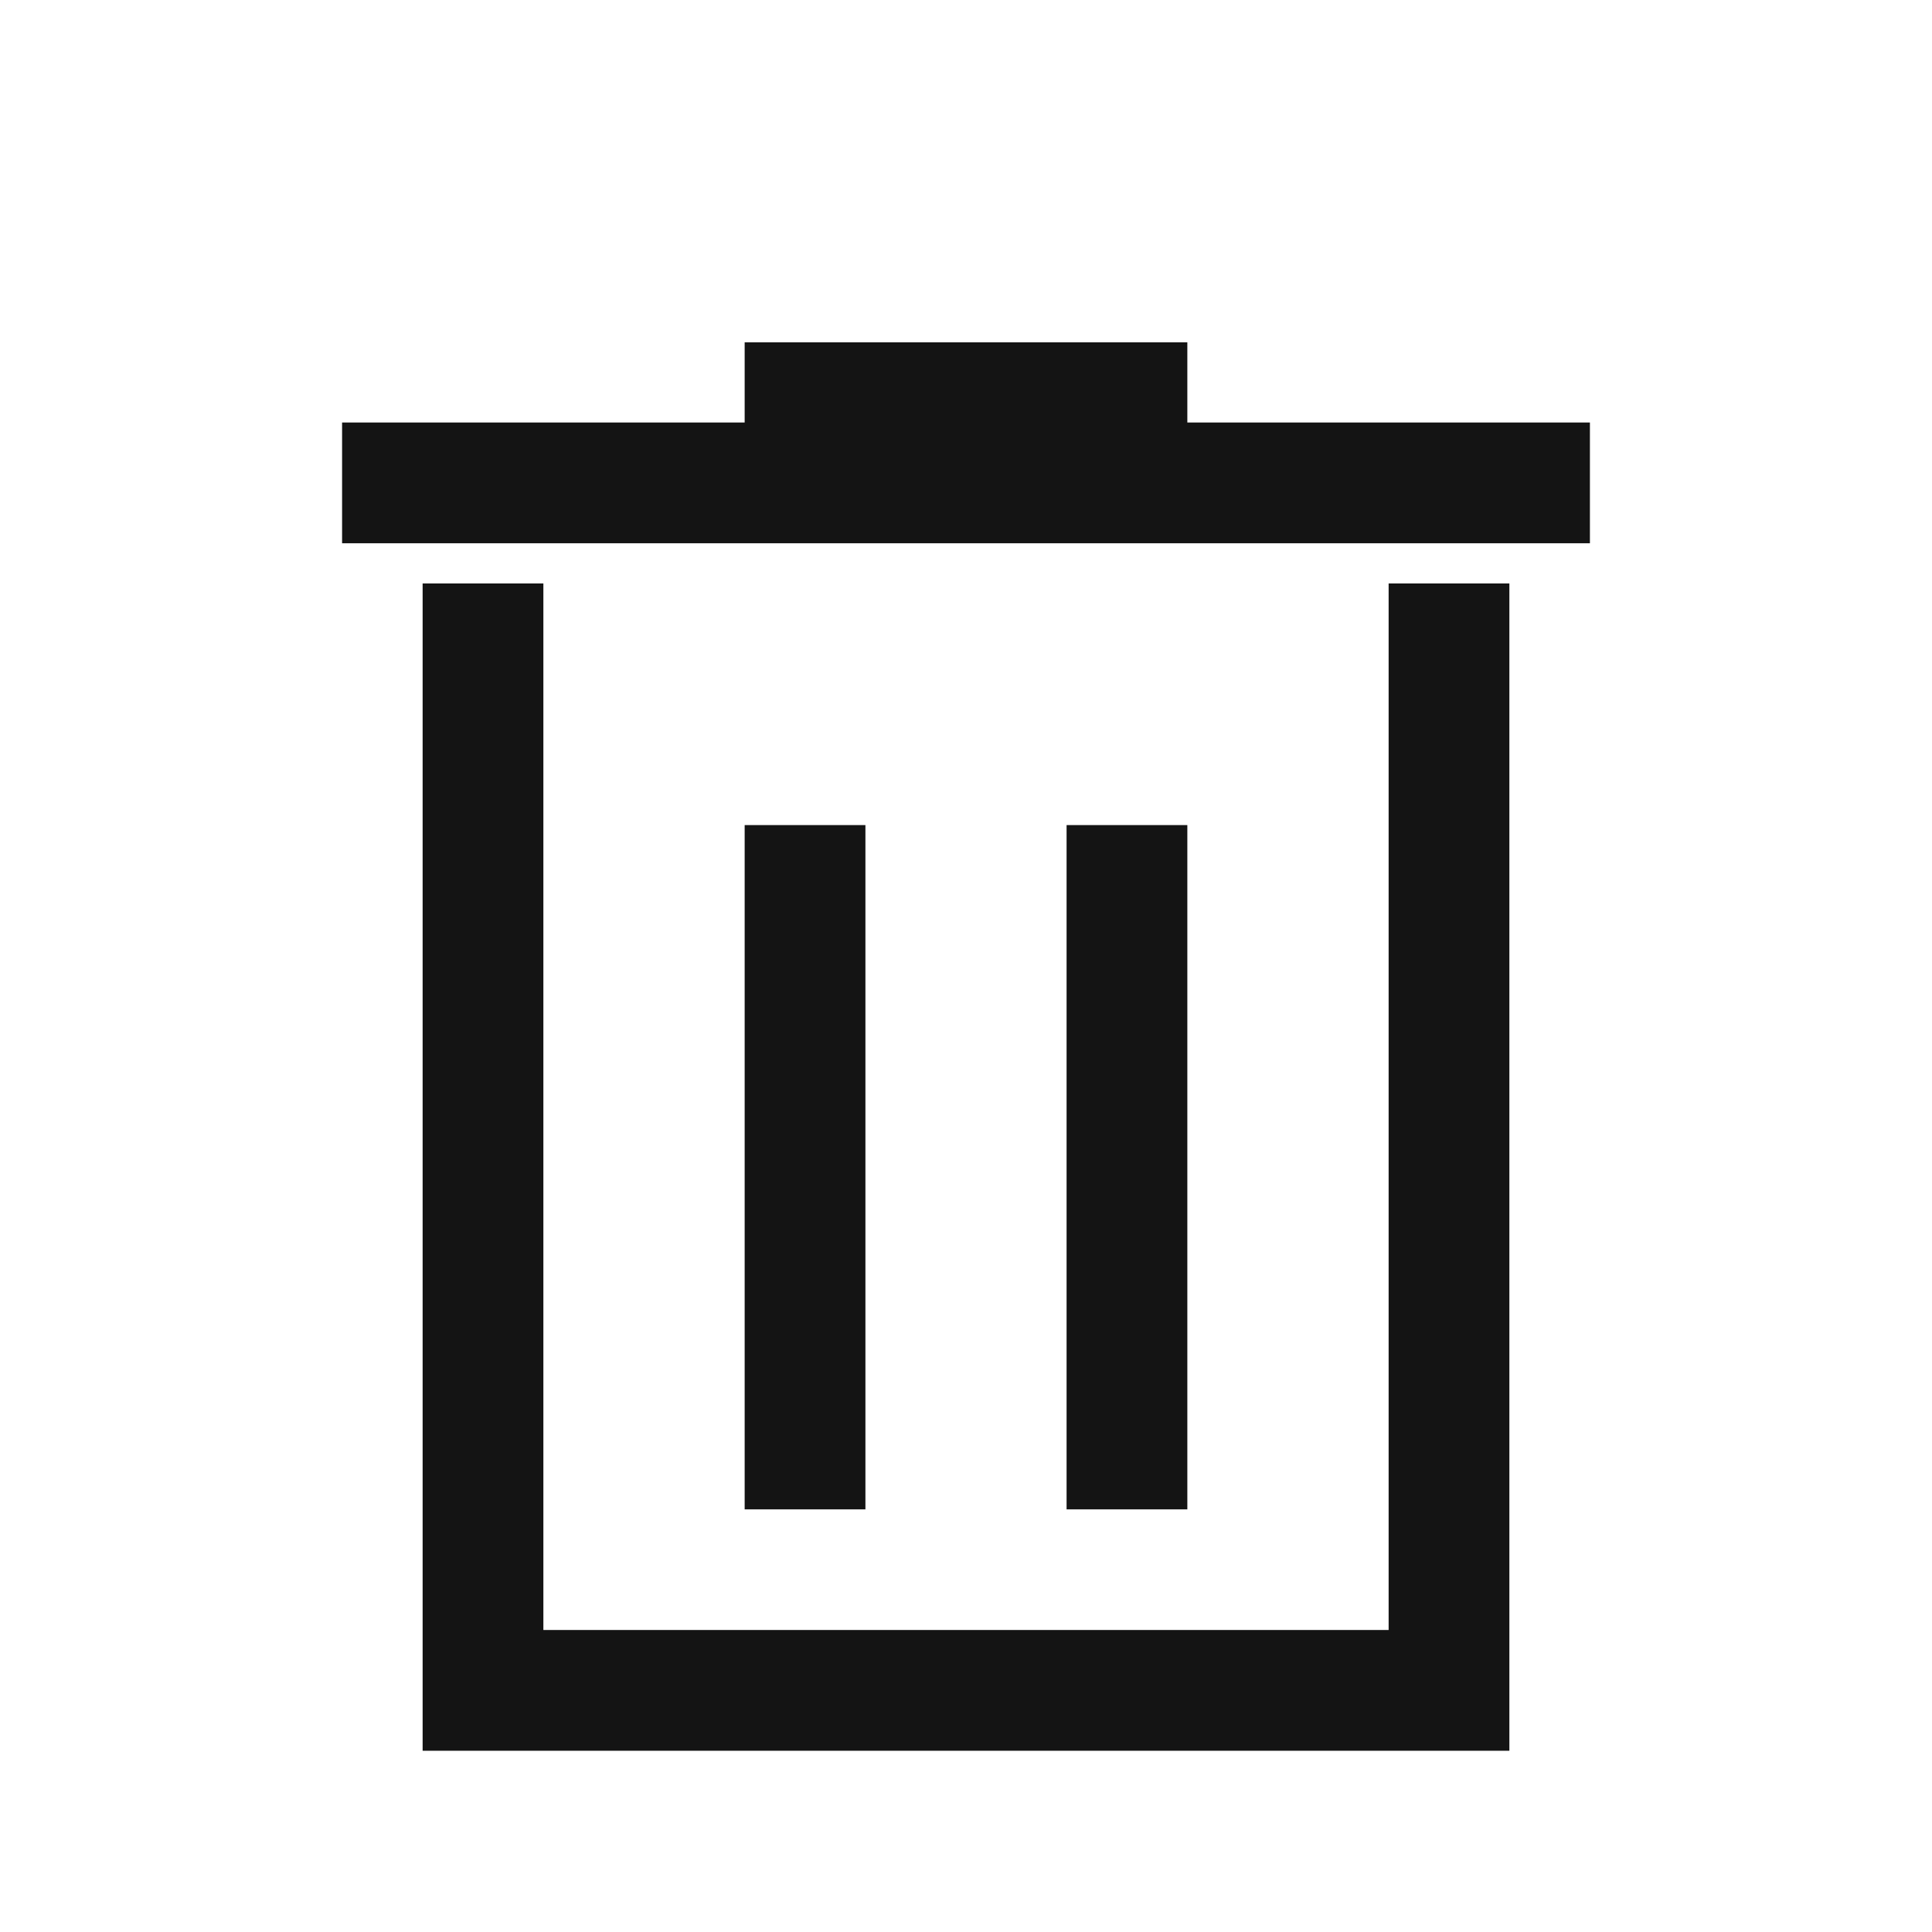 <svg width="16" height="16" viewBox="0 0 16 16" fill="none" xmlns="http://www.w3.org/2000/svg">
<path d="M12.667 3.999H3.333" stroke="#141414" stroke-linecap="square"/>
<path d="M9.333 3.335H6.667" stroke="#141414" stroke-linecap="square"/>
<path d="M6.667 7.333V12" stroke="#141414" stroke-linecap="square"/>
<path d="M9.333 7.333V12" stroke="#141414" stroke-linecap="square"/>
<path d="M4 5.332V13.999H12C12 13.211 12 5.332 12 5.332" stroke="#141414" stroke-linecap="square"/>
</svg>
